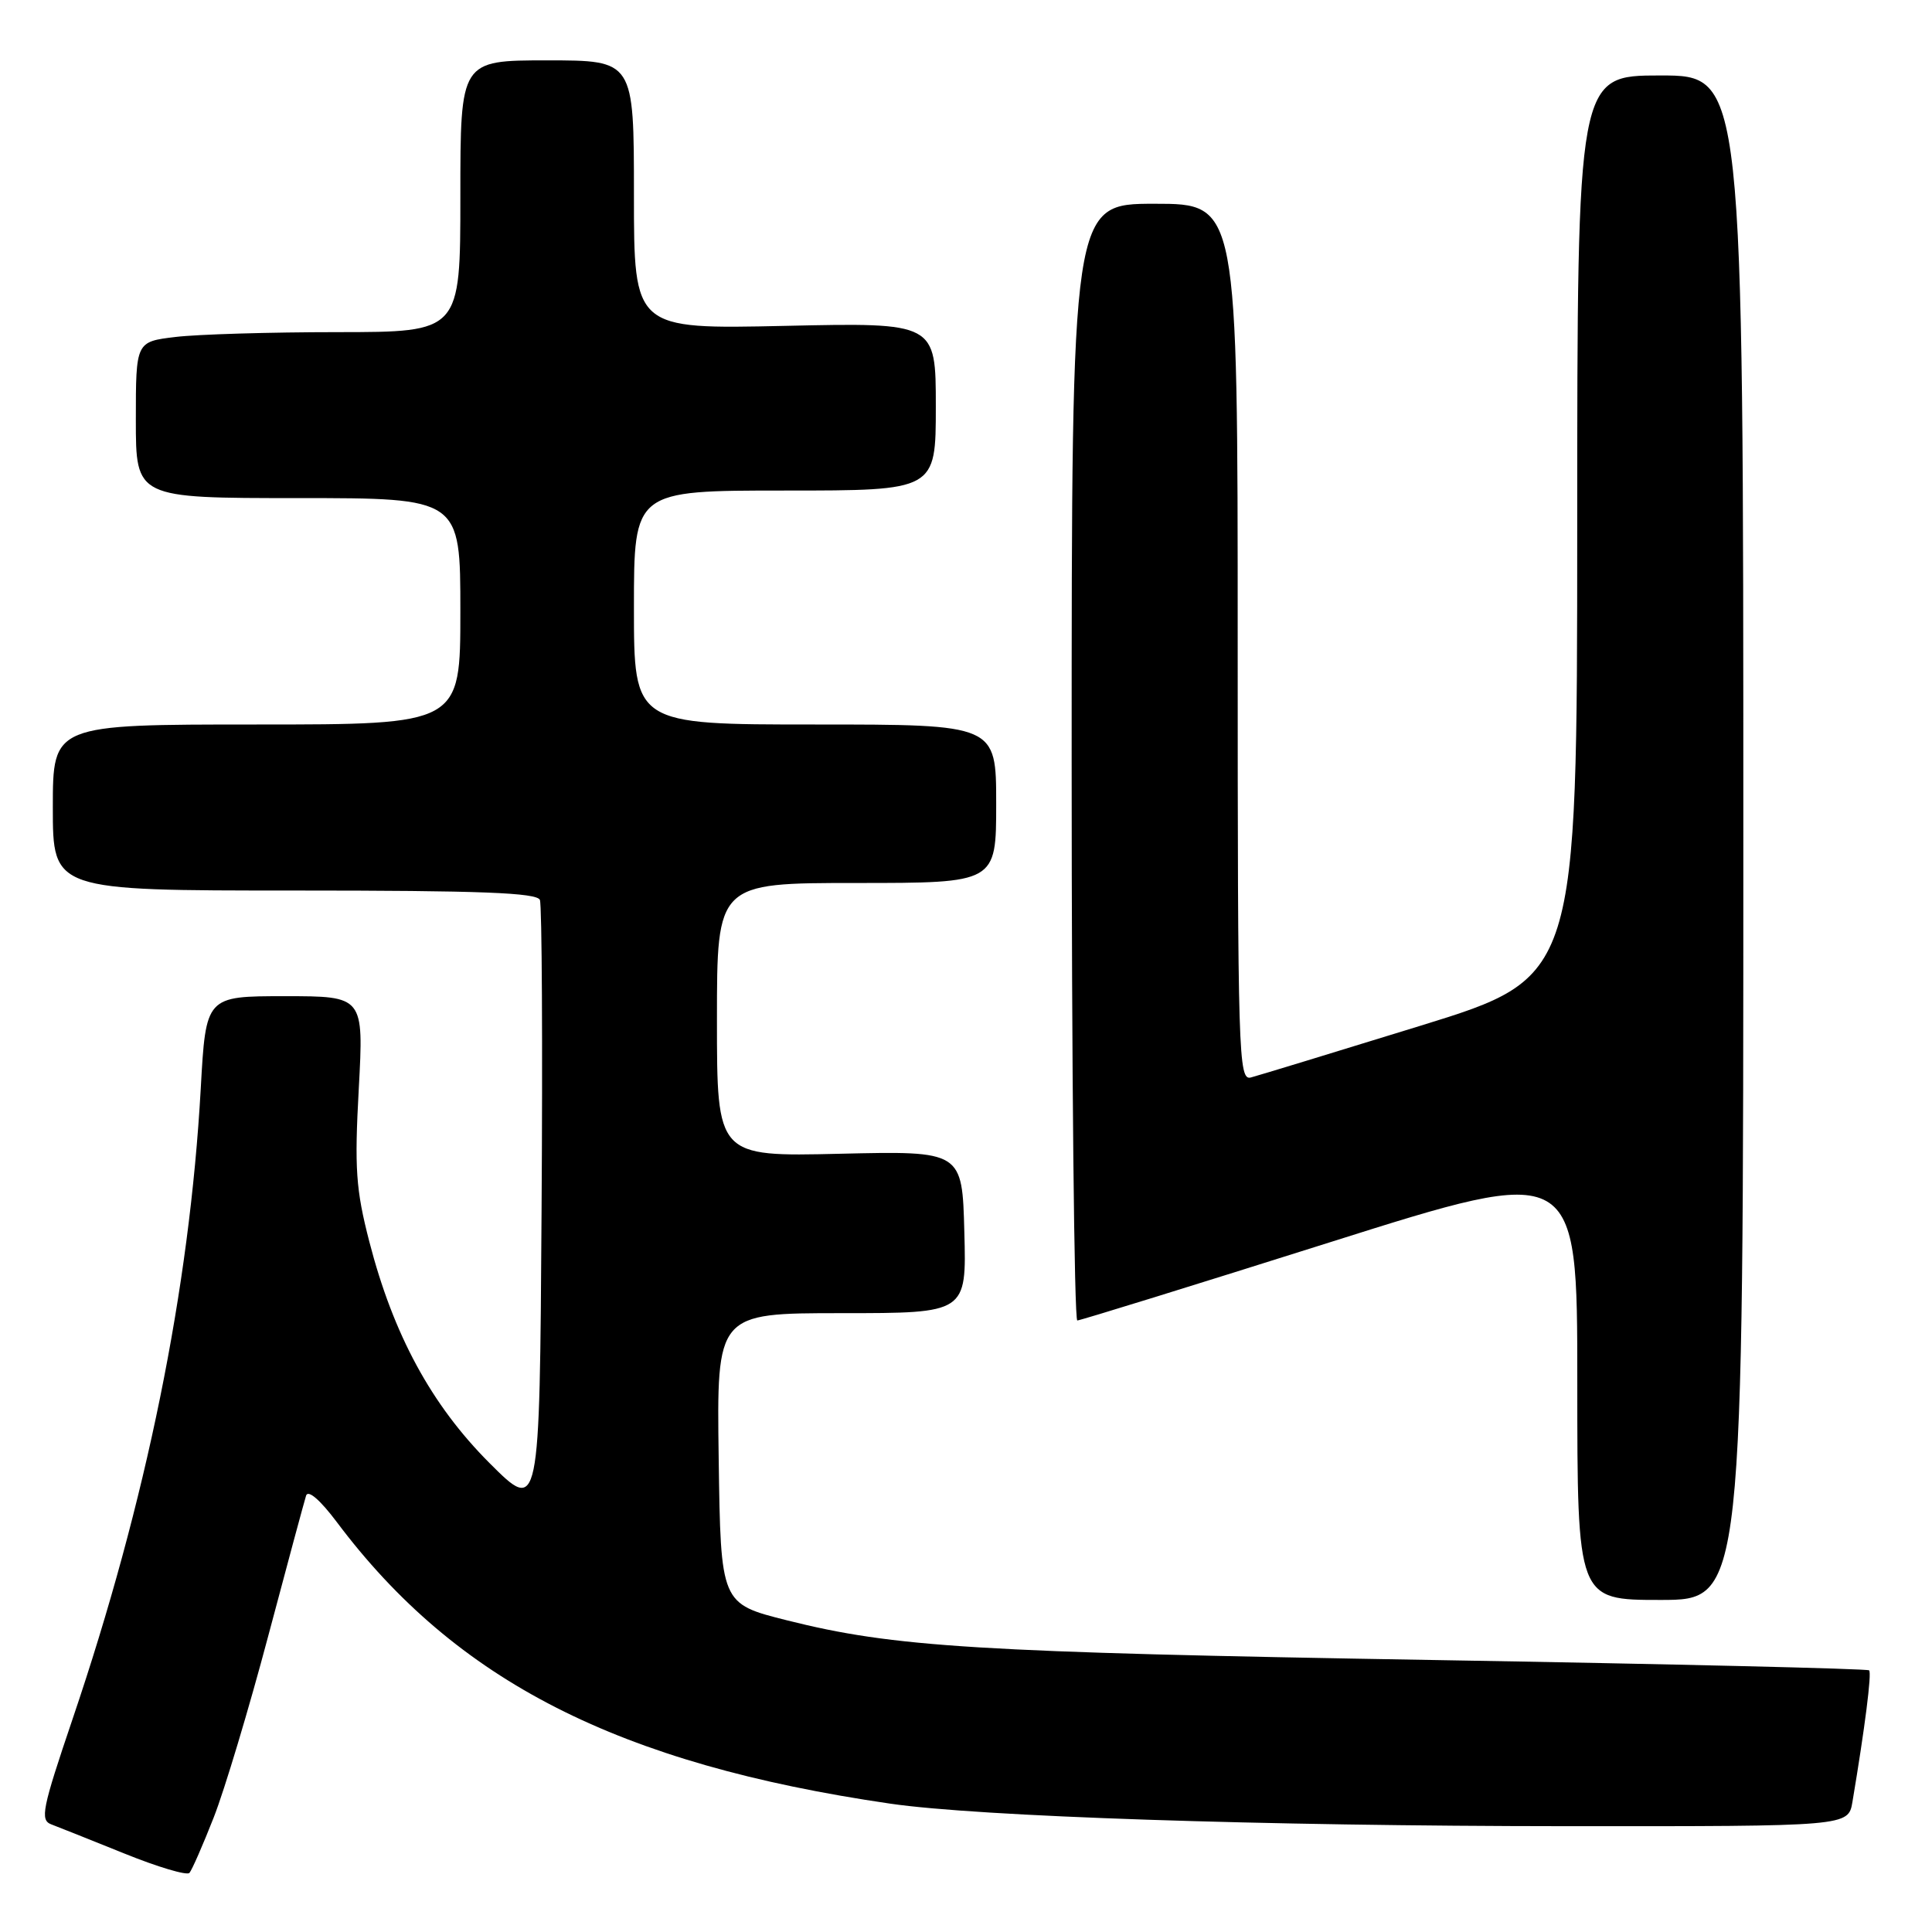 <?xml version="1.0" encoding="UTF-8" standalone="no"?>
<!DOCTYPE svg PUBLIC "-//W3C//DTD SVG 1.1//EN" "http://www.w3.org/Graphics/SVG/1.1/DTD/svg11.dtd" >
<svg xmlns="http://www.w3.org/2000/svg" xmlns:xlink="http://www.w3.org/1999/xlink" version="1.1" viewBox="0 0 256 256">
 <g >
 <path fill="currentColor"
d=" M 28.32 240.82 C 29.76 237.15 33.00 226.35 35.53 216.82 C 38.06 207.29 40.33 198.90 40.56 198.17 C 40.83 197.37 42.43 198.76 44.62 201.67 C 60.45 222.79 81.97 233.74 117.94 238.99 C 129.69 240.71 167.26 241.96 207.70 241.98 C 244.91 242.00 244.91 242.00 245.46 238.75 C 247.11 228.92 248.03 221.70 247.67 221.33 C 247.44 221.11 221.44 220.49 189.88 219.96 C 129.41 218.94 118.47 218.27 104.27 214.70 C 95.50 212.50 95.50 212.50 95.23 193.25 C 94.96 174.00 94.96 174.00 111.51 174.00 C 128.07 174.00 128.07 174.00 127.78 163.25 C 127.50 152.50 127.50 152.50 111.25 152.88 C 95.00 153.26 95.00 153.26 95.00 135.13 C 95.00 117.00 95.00 117.00 113.50 117.00 C 132.00 117.00 132.00 117.00 132.00 106.50 C 132.00 96.00 132.00 96.00 108.00 96.00 C 84.00 96.00 84.00 96.00 84.00 80.50 C 84.00 65.00 84.00 65.00 104.00 65.00 C 124.00 65.00 124.00 65.00 124.00 53.87 C 124.00 42.74 124.00 42.74 104.00 43.18 C 84.00 43.62 84.00 43.62 84.00 25.81 C 84.00 8.00 84.00 8.00 72.50 8.00 C 61.00 8.00 61.00 8.00 61.00 26.00 C 61.00 44.00 61.00 44.00 44.75 44.01 C 35.81 44.01 26.14 44.30 23.25 44.65 C 18.00 45.28 18.00 45.28 18.00 55.64 C 18.00 66.00 18.00 66.00 39.50 66.00 C 61.00 66.00 61.00 66.00 61.00 81.00 C 61.00 96.00 61.00 96.00 34.00 96.00 C 7.00 96.00 7.00 96.00 7.00 107.00 C 7.00 118.00 7.00 118.00 39.03 118.00 C 63.76 118.00 71.17 118.29 71.54 119.25 C 71.81 119.94 71.91 138.50 71.76 160.50 C 71.50 200.50 71.50 200.50 64.85 193.85 C 57.16 186.15 52.12 176.86 48.93 164.50 C 47.15 157.60 46.96 154.81 47.54 144.25 C 48.20 132.00 48.20 132.00 37.74 132.00 C 27.28 132.00 27.28 132.00 26.60 144.25 C 25.11 170.83 19.40 198.92 9.61 227.80 C 5.58 239.70 5.28 241.17 6.80 241.74 C 7.74 242.09 12.10 243.84 16.50 245.61 C 20.90 247.39 24.77 248.54 25.10 248.17 C 25.43 247.80 26.88 244.49 28.32 240.82 Z  M 231.00 111.00 C 231.00 10.00 231.00 10.00 220.00 10.00 C 209.00 10.00 209.00 10.00 208.99 69.75 C 208.98 129.50 208.98 129.50 188.24 135.91 C 176.83 139.43 166.71 142.52 165.75 142.77 C 164.10 143.21 164.00 139.97 164.00 85.12 C 164.00 27.00 164.00 27.00 153.00 27.00 C 142.00 27.00 142.00 27.00 142.00 101.00 C 142.00 141.70 142.34 174.99 142.75 174.97 C 143.16 174.96 158.24 170.29 176.25 164.60 C 209.00 154.25 209.00 154.25 209.00 183.12 C 209.00 212.00 209.00 212.00 220.00 212.00 C 231.00 212.00 231.00 212.00 231.00 111.00 Z "/>
</g>
</svg>